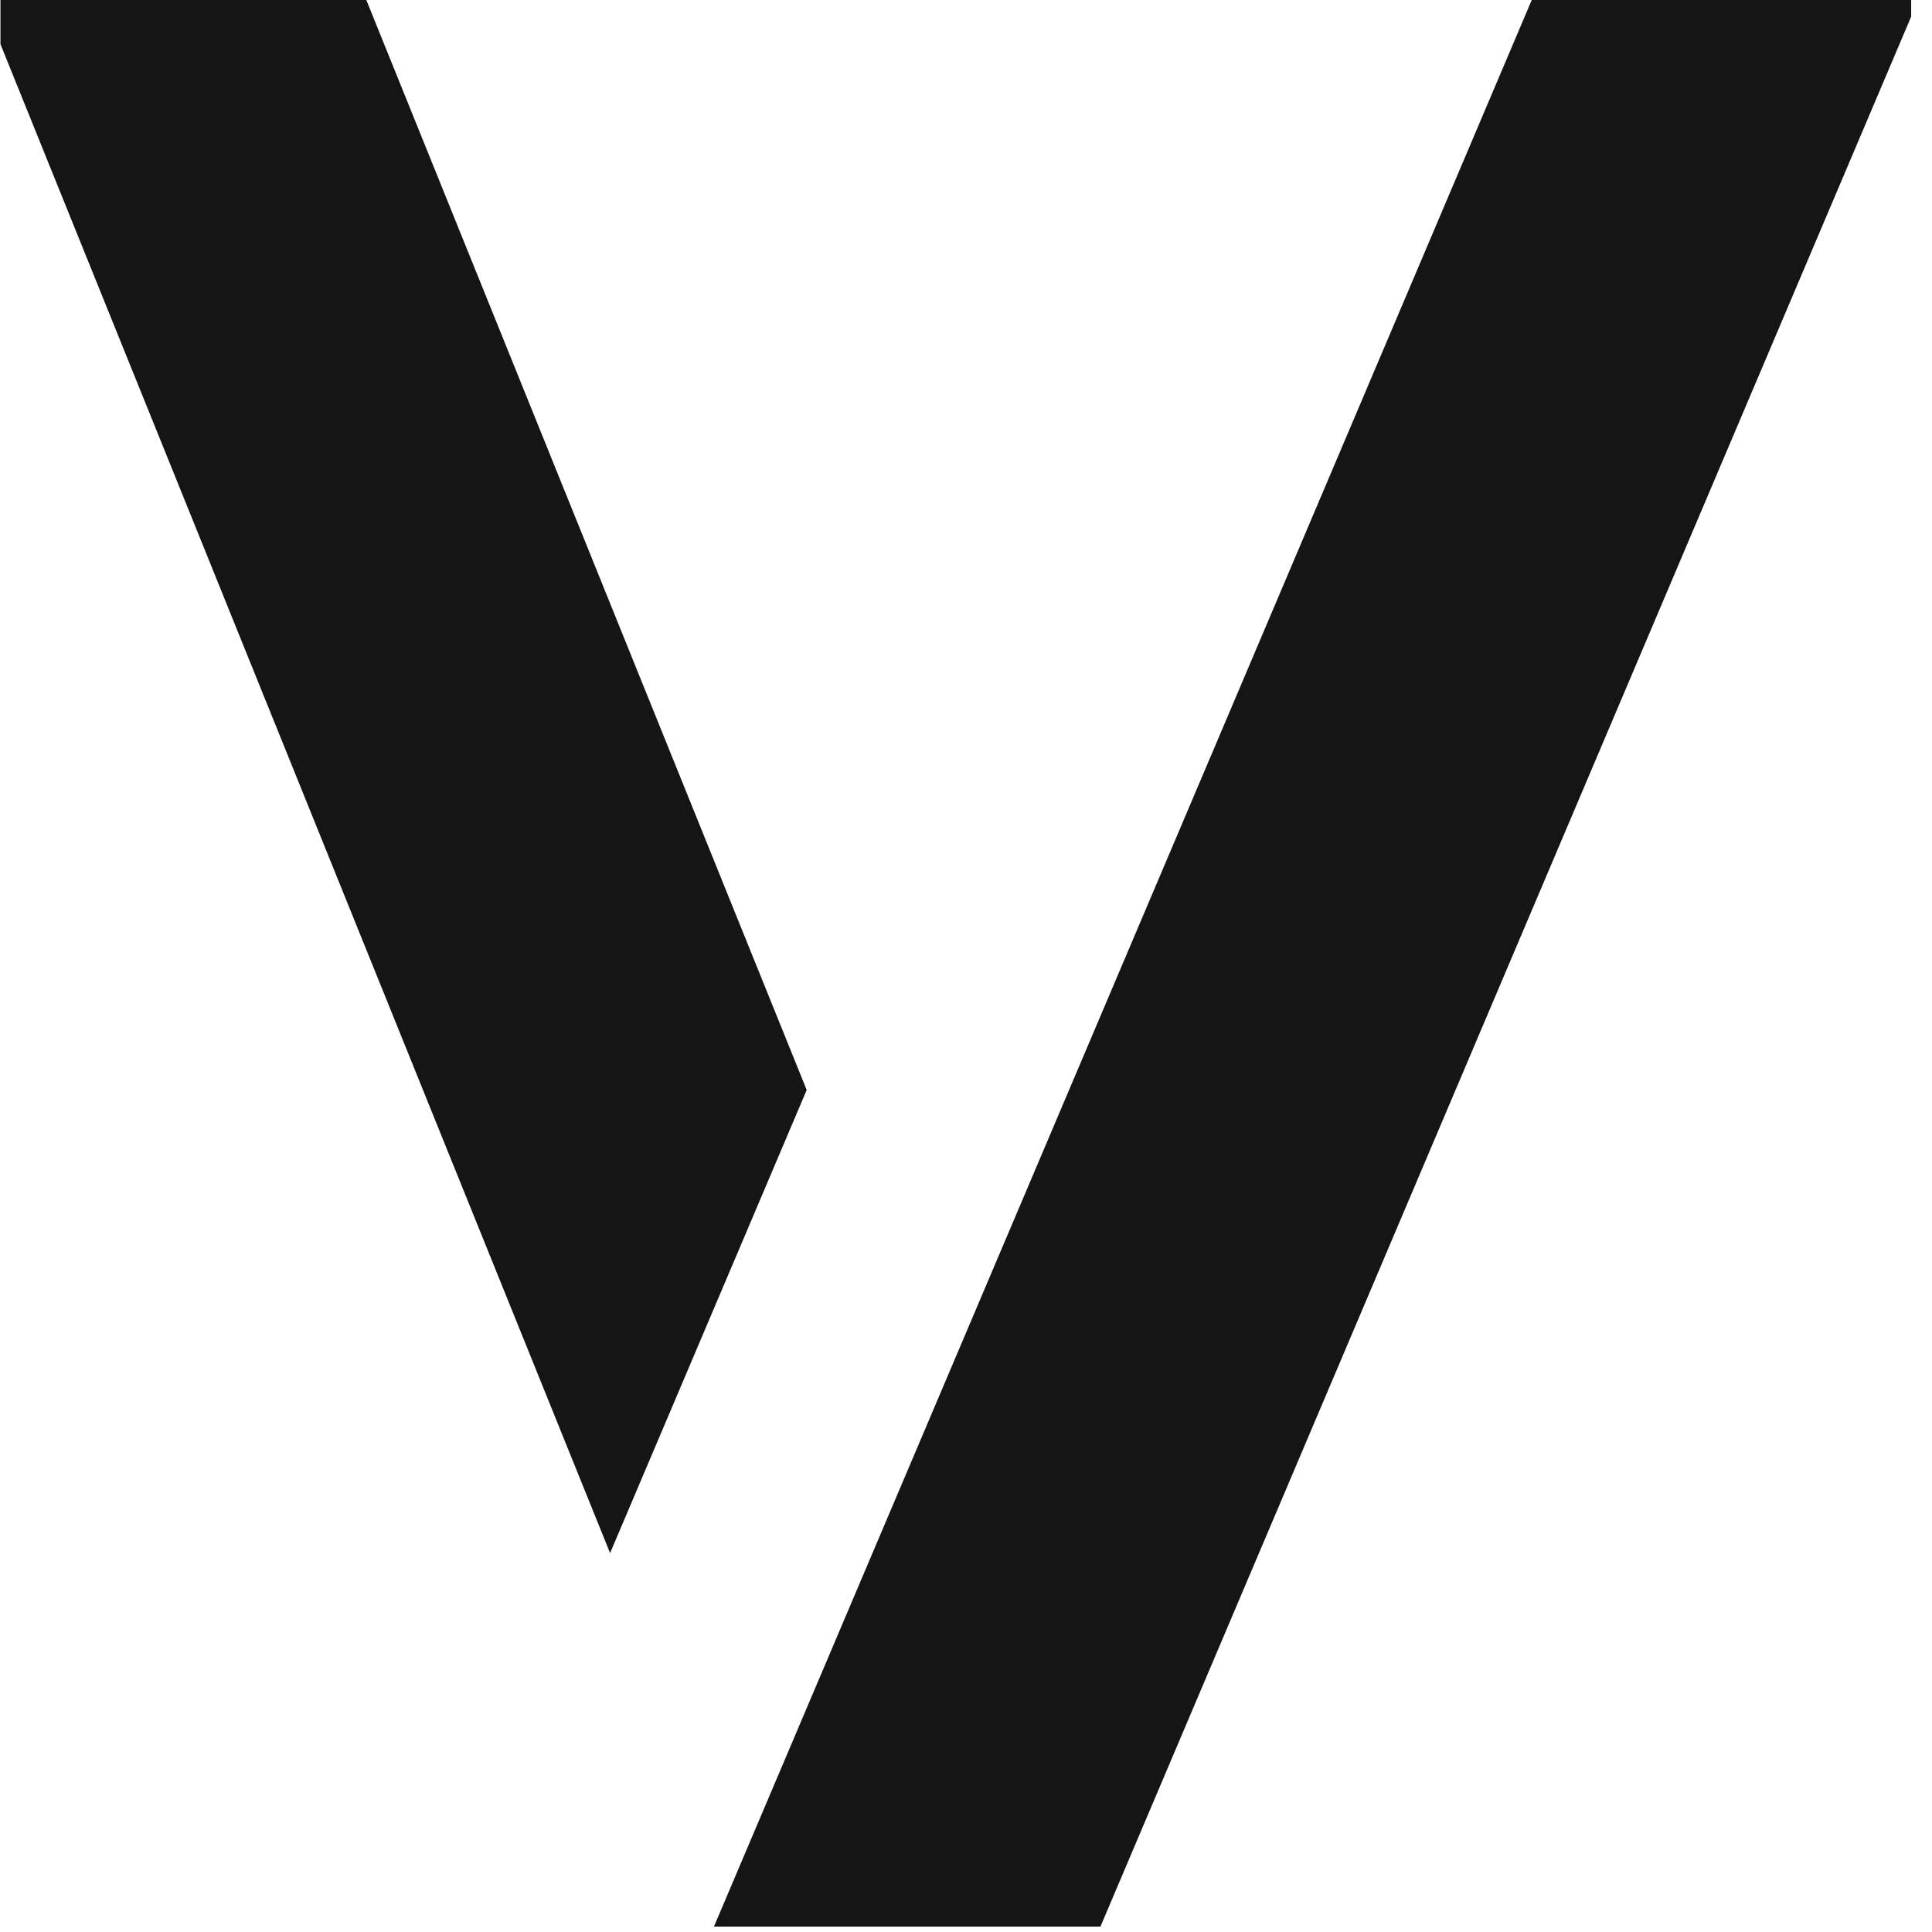<?xml version="1.0" encoding="UTF-8" standalone="no"?>
<svg width="46px" height="46px" viewBox="0 0 46 46" version="1.1" xmlns="http://www.w3.org/2000/svg" xmlns:xlink="http://www.w3.org/1999/xlink">
    <!-- Generator: Sketch 3.7 (28169) - http://www.bohemiancoding.com/sketch -->
    <title>Combined Shape</title>
    <desc>Created with Sketch.</desc>
    <defs></defs>
    <g id="Page-1" stroke="none" stroke-width="1" fill="none" fill-rule="evenodd">
        <g id="vv-copy-3" fill="#151515">
            <path d="M14.526,36.978 L0.011,1.052 L0.011,0 L8.722,0 L19.207,25.952 L14.526,36.978 L14.526,36.978 L14.526,36.978 Z M36.47,3.33066907e-15 L45.504,3.33066907e-15 L45.504,0.395 L26.201,45.871 L16.999,45.871 L36.47,0 L36.47,3.33066907e-15 L36.47,3.33066907e-15 Z" id="Combined-Shape"></path>
        </g>
    </g>
</svg>